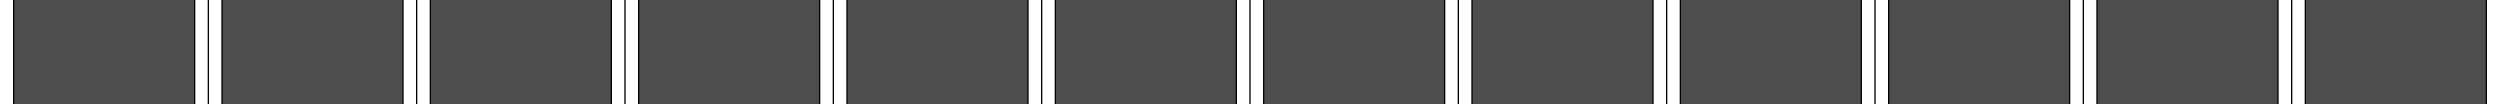 <svg id="Layer_1" data-name="Layer 1" xmlns="http://www.w3.org/2000/svg" viewBox="0 0 1920 80"><rect x="0" y="0" width="1920" height="80" fill="#808080" stroke="none"/><defs><style>.cls-1{fill:#4d4d4d;}.cls-2,.cls-3{fill:#fff;}.cls-3{stroke:#000;stroke-miterlimit:10;}</style></defs><rect class="cls-1" x="490" width="140" height="80"/><rect class="cls-1" x="330" width="140" height="80"/><rect class="cls-1" x="170" width="140" height="80"/><rect class="cls-1" x="10" width="140" height="80"/><rect class="cls-1" x="650" width="140" height="80"/><rect class="cls-1" x="810" width="140" height="80"/><rect class="cls-1" x="970" width="140" height="80"/><rect class="cls-1" x="1130" width="140" height="80"/><rect class="cls-1" x="1290" width="140" height="80"/><rect class="cls-1" x="1450" width="140" height="80"/><rect class="cls-1" x="1610" width="140" height="80"/><rect class="cls-1" x="1770" width="140" height="80"/><rect class="cls-2" x="469.5" y="-10.5" width="21" height="101"/><path d="M490-10V90H470V-10h20m1-1H469V91h22V-11Z"/><line class="cls-3" x1="480" y1="-10" x2="480" y2="90"/><rect class="cls-2" x="309.5" y="-10.5" width="21" height="101"/><path d="M330-10V90H310V-10h20m1-1H309V91h22V-11Z"/><line class="cls-3" x1="320" y1="-10" x2="320" y2="90"/><rect class="cls-2" x="149.5" y="-10.5" width="21" height="101"/><path d="M170-10V90H150V-10h20m1-1H149V91h22V-11Z"/><line class="cls-3" x1="160" y1="-10" x2="160" y2="90"/><rect class="cls-2" x="-0.5" y="-10.5" width="11" height="101"/><path d="M10-10V90H0V-10H10m1-1H-1V91H11V-11Z"/><rect class="cls-2" x="629.5" y="-10.5" width="21" height="101"/><path d="M650-10V90H630V-10h20m1-1H629V91h22V-11Z"/><line class="cls-3" x1="640" y1="-10" x2="640" y2="90"/><rect class="cls-2" x="789.5" y="-10.5" width="21" height="101"/><path d="M810-10V90H790V-10h20m1-1H789V91h22V-11Z"/><line class="cls-3" x1="800" y1="-10" x2="800" y2="90"/><rect class="cls-2" x="949.5" y="-10.5" width="21" height="101"/><path d="M970-10V90H950V-10h20m1-1H949V91h22V-11Z"/><line class="cls-3" x1="960" y1="-10" x2="960" y2="90"/><rect class="cls-2" x="1109.5" y="-10.5" width="21" height="101"/><path d="M1130-10V90h-20V-10h20m1-1h-22V91h22V-11Z"/><line class="cls-3" x1="1120" y1="-10" x2="1120" y2="90"/><rect class="cls-2" x="1269.5" y="-10.5" width="21" height="101"/><path d="M1290-10V90h-20V-10h20m1-1h-22V91h22V-11Z"/><line class="cls-3" x1="1280" y1="-10" x2="1280" y2="90"/><rect class="cls-2" x="1429.5" y="-10.5" width="21" height="101"/><path d="M1450-10V90h-20V-10h20m1-1h-22V91h22V-11Z"/><line class="cls-3" x1="1440" y1="-10" x2="1440" y2="90"/><rect class="cls-2" x="1589.5" y="-10.5" width="21" height="101"/><path d="M1610-10V90h-20V-10h20m1-1h-22V91h22V-11Z"/><line class="cls-3" x1="1600" y1="-10" x2="1600" y2="90"/><rect class="cls-2" x="1749.5" y="-10.5" width="21" height="101"/><path d="M1770-10V90h-20V-10h20m1-1h-22V91h22V-11Z"/><line class="cls-3" x1="1760" y1="-10" x2="1760" y2="90"/><rect class="cls-2" x="1909.5" y="-10.5" width="11" height="101"/><path d="M1920-10V90h-10V-10h10m1-1h-12V91h12V-11Z"/></svg>